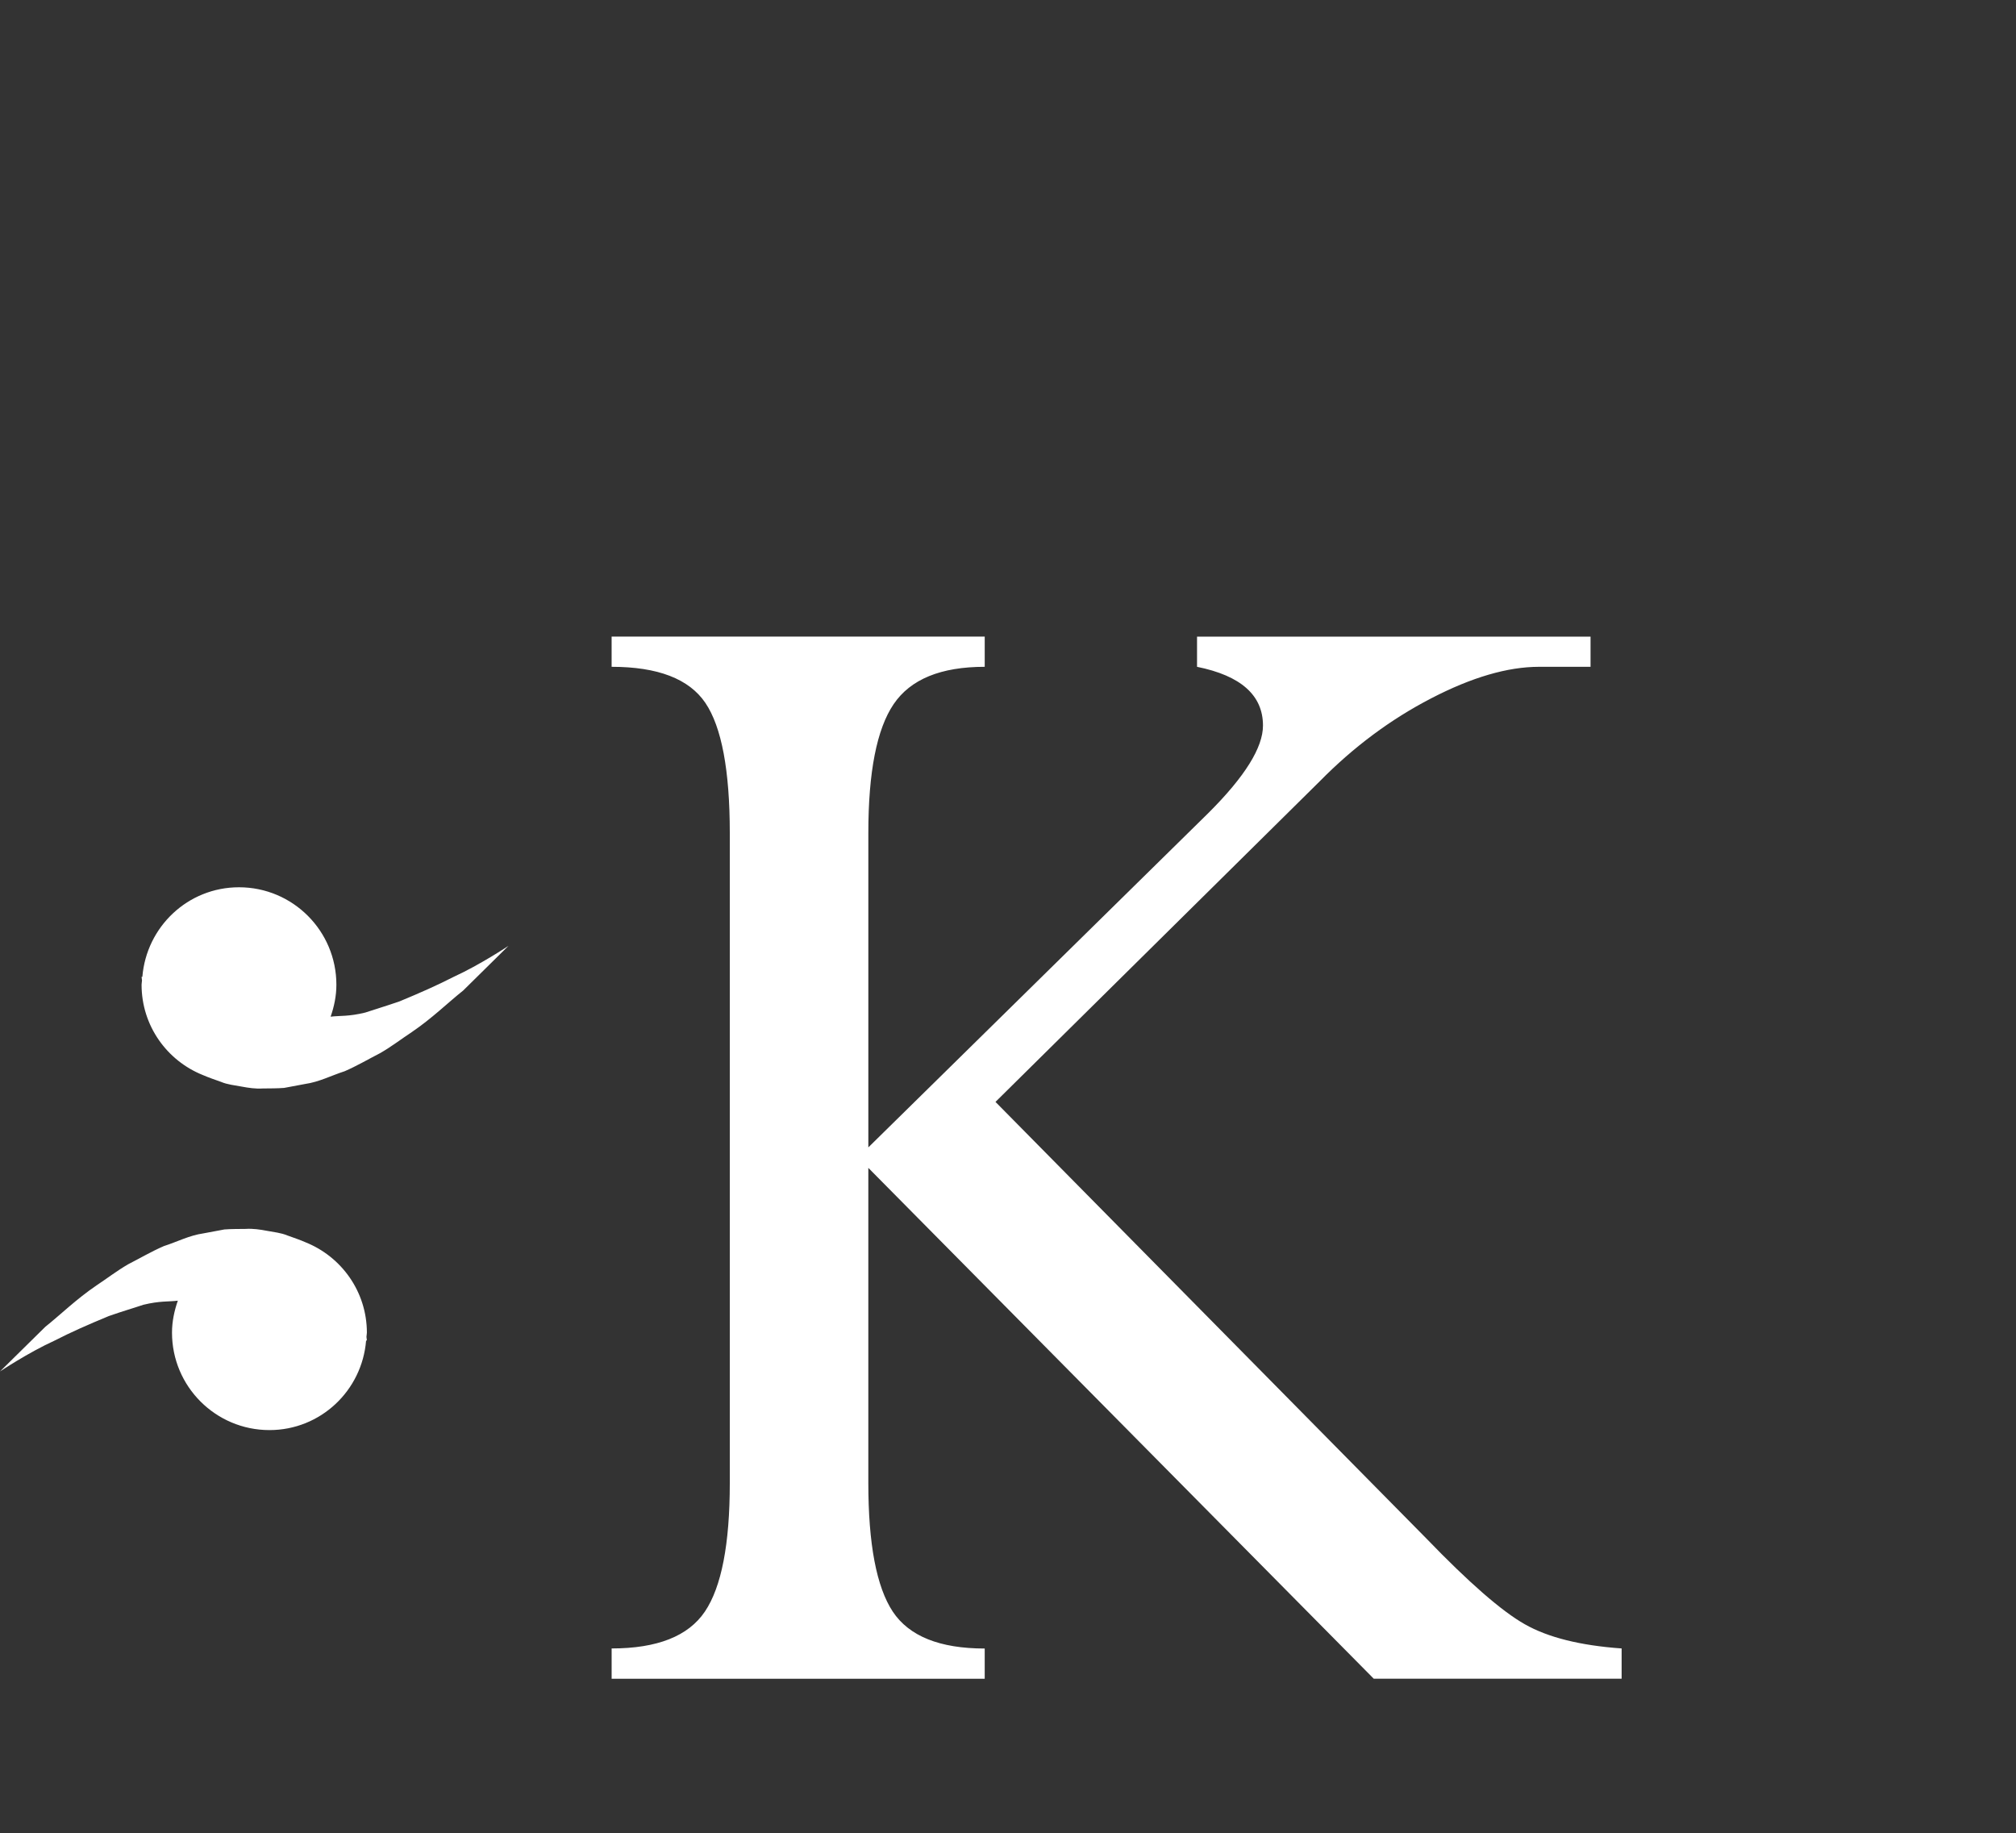 <?xml version="1.0" encoding="utf-8"?>
<!-- Generator: Adobe Illustrator 16.0.0, SVG Export Plug-In . SVG Version: 6.00 Build 0)  -->
<!DOCTYPE svg PUBLIC "-//W3C//DTD SVG 1.1//EN" "http://www.w3.org/Graphics/SVG/1.1/DTD/svg11.dtd">
<svg version="1.1" id="Laag_1" xmlns="http://www.w3.org/2000/svg" xmlns:xlink="http://www.w3.org/1999/xlink" x="0px" y="0px"
	 width="136.043px" height="123.707px" viewBox="0 0 136.043 123.707" enable-background="new 0 0 136.043 123.707"
	 xml:space="preserve">
<rect x="0" y="0" width="136.043" height="123.707" fill="#333333" stroke="none"/>
<g>
	<g>
		<path fill="#FFFFFF" d="M41.274,113.278v-2.041c3.076,0,5.176-0.829,6.293-2.488c1.119-1.658,1.681-4.552,1.681-8.673V56.219
			c0-4.24-0.553-7.17-1.649-8.789c-1.101-1.623-3.208-2.434-6.326-2.434v-2.038h25.178v2.038c-2.961,0-5.006,0.837-6.146,2.519
			c-1.138,1.678-1.708,4.577-1.708,8.691v21.219L81.566,54.84c2.441-2.438,3.662-4.396,3.662-5.879c0-2.042-1.485-3.365-4.45-3.965
			v-2.036h26.555v2.036h-3.477c-2.118,0-4.547,0.71-7.28,2.13c-2.739,1.417-5.248,3.287-7.525,5.603L67.177,74.356l29.064,29.448
			c2.878,2.984,5.097,4.919,6.655,5.8c1.561,0.888,3.736,1.434,6.534,1.633v2.041H92.702l-34.106-34.47v21.26
			c0,4.124,0.551,7.017,1.648,8.681c1.101,1.659,3.169,2.493,6.206,2.493v2.039H41.274V113.278z"/>
	</g>
	<g>
		<path fill="#FFFFFF" d="M20.619,83.83c-0.387-0.172-0.809-0.31-1.227-0.462c-0.435-0.181-0.908-0.224-1.379-0.313
			c-0.468-0.089-0.946-0.161-1.427-0.129c-0.478,0.007-0.968,0-1.444,0.037c-0.465,0.086-0.935,0.172-1.411,0.264
			c-0.956,0.135-1.791,0.578-2.674,0.859c-0.844,0.366-1.625,0.828-2.41,1.227c-0.761,0.443-1.441,0.967-2.127,1.421
			c-1.365,0.924-2.453,1.995-3.463,2.799C1.221,91.34,0,92.546,0,92.546s1.897-1.27,3.697-2.09c1.131-0.578,2.206-1.052,3.646-1.649
			c1.006-0.352,1.566-0.503,2.325-0.76c1.131-0.275,1.697-0.198,2.332-0.278c-0.235,0.68-0.393,1.396-0.393,2.157
			c0,3.632,2.944,6.576,6.577,6.576c3.448,0,6.248-2.664,6.521-6.042l0.053-0.004c0,0-0.01-0.099-0.029-0.245
			c0.003-0.097,0.029-0.187,0.029-0.285C24.755,87.157,23.04,84.801,20.619,83.83z"/>
		<path fill="#FFFFFF" d="M30.612,65.919c-1.134,0.578-2.202,1.053-3.645,1.651c-1.005,0.348-1.565,0.505-2.322,0.758
			c-1.13,0.277-1.7,0.199-2.334,0.277c0.236-0.677,0.389-1.395,0.389-2.155c0-3.632-2.941-6.577-6.573-6.577
			c-3.448,0-6.244,2.665-6.52,6.044l-0.053,0.001c0,0,0.012,0.101,0.029,0.245c-0.005,0.098-0.029,0.188-0.029,0.286
			c0,2.769,1.713,5.125,4.137,6.096c0.39,0.17,0.812,0.312,1.231,0.462c0.43,0.183,0.904,0.224,1.374,0.314
			c0.473,0.088,0.947,0.16,1.43,0.129c0.479-0.007,0.967,0,1.446-0.038c0.465-0.088,0.935-0.173,1.409-0.264
			c0.958-0.135,1.789-0.578,2.676-0.861c0.841-0.364,1.621-0.826,2.409-1.229c0.762-0.439,1.443-0.965,2.128-1.417
			c1.364-0.924,2.45-1.998,3.462-2.8c1.832-1.807,3.054-3.013,3.054-3.013S32.41,65.096,30.612,65.919z"/>
	</g>
</g>
</svg>
